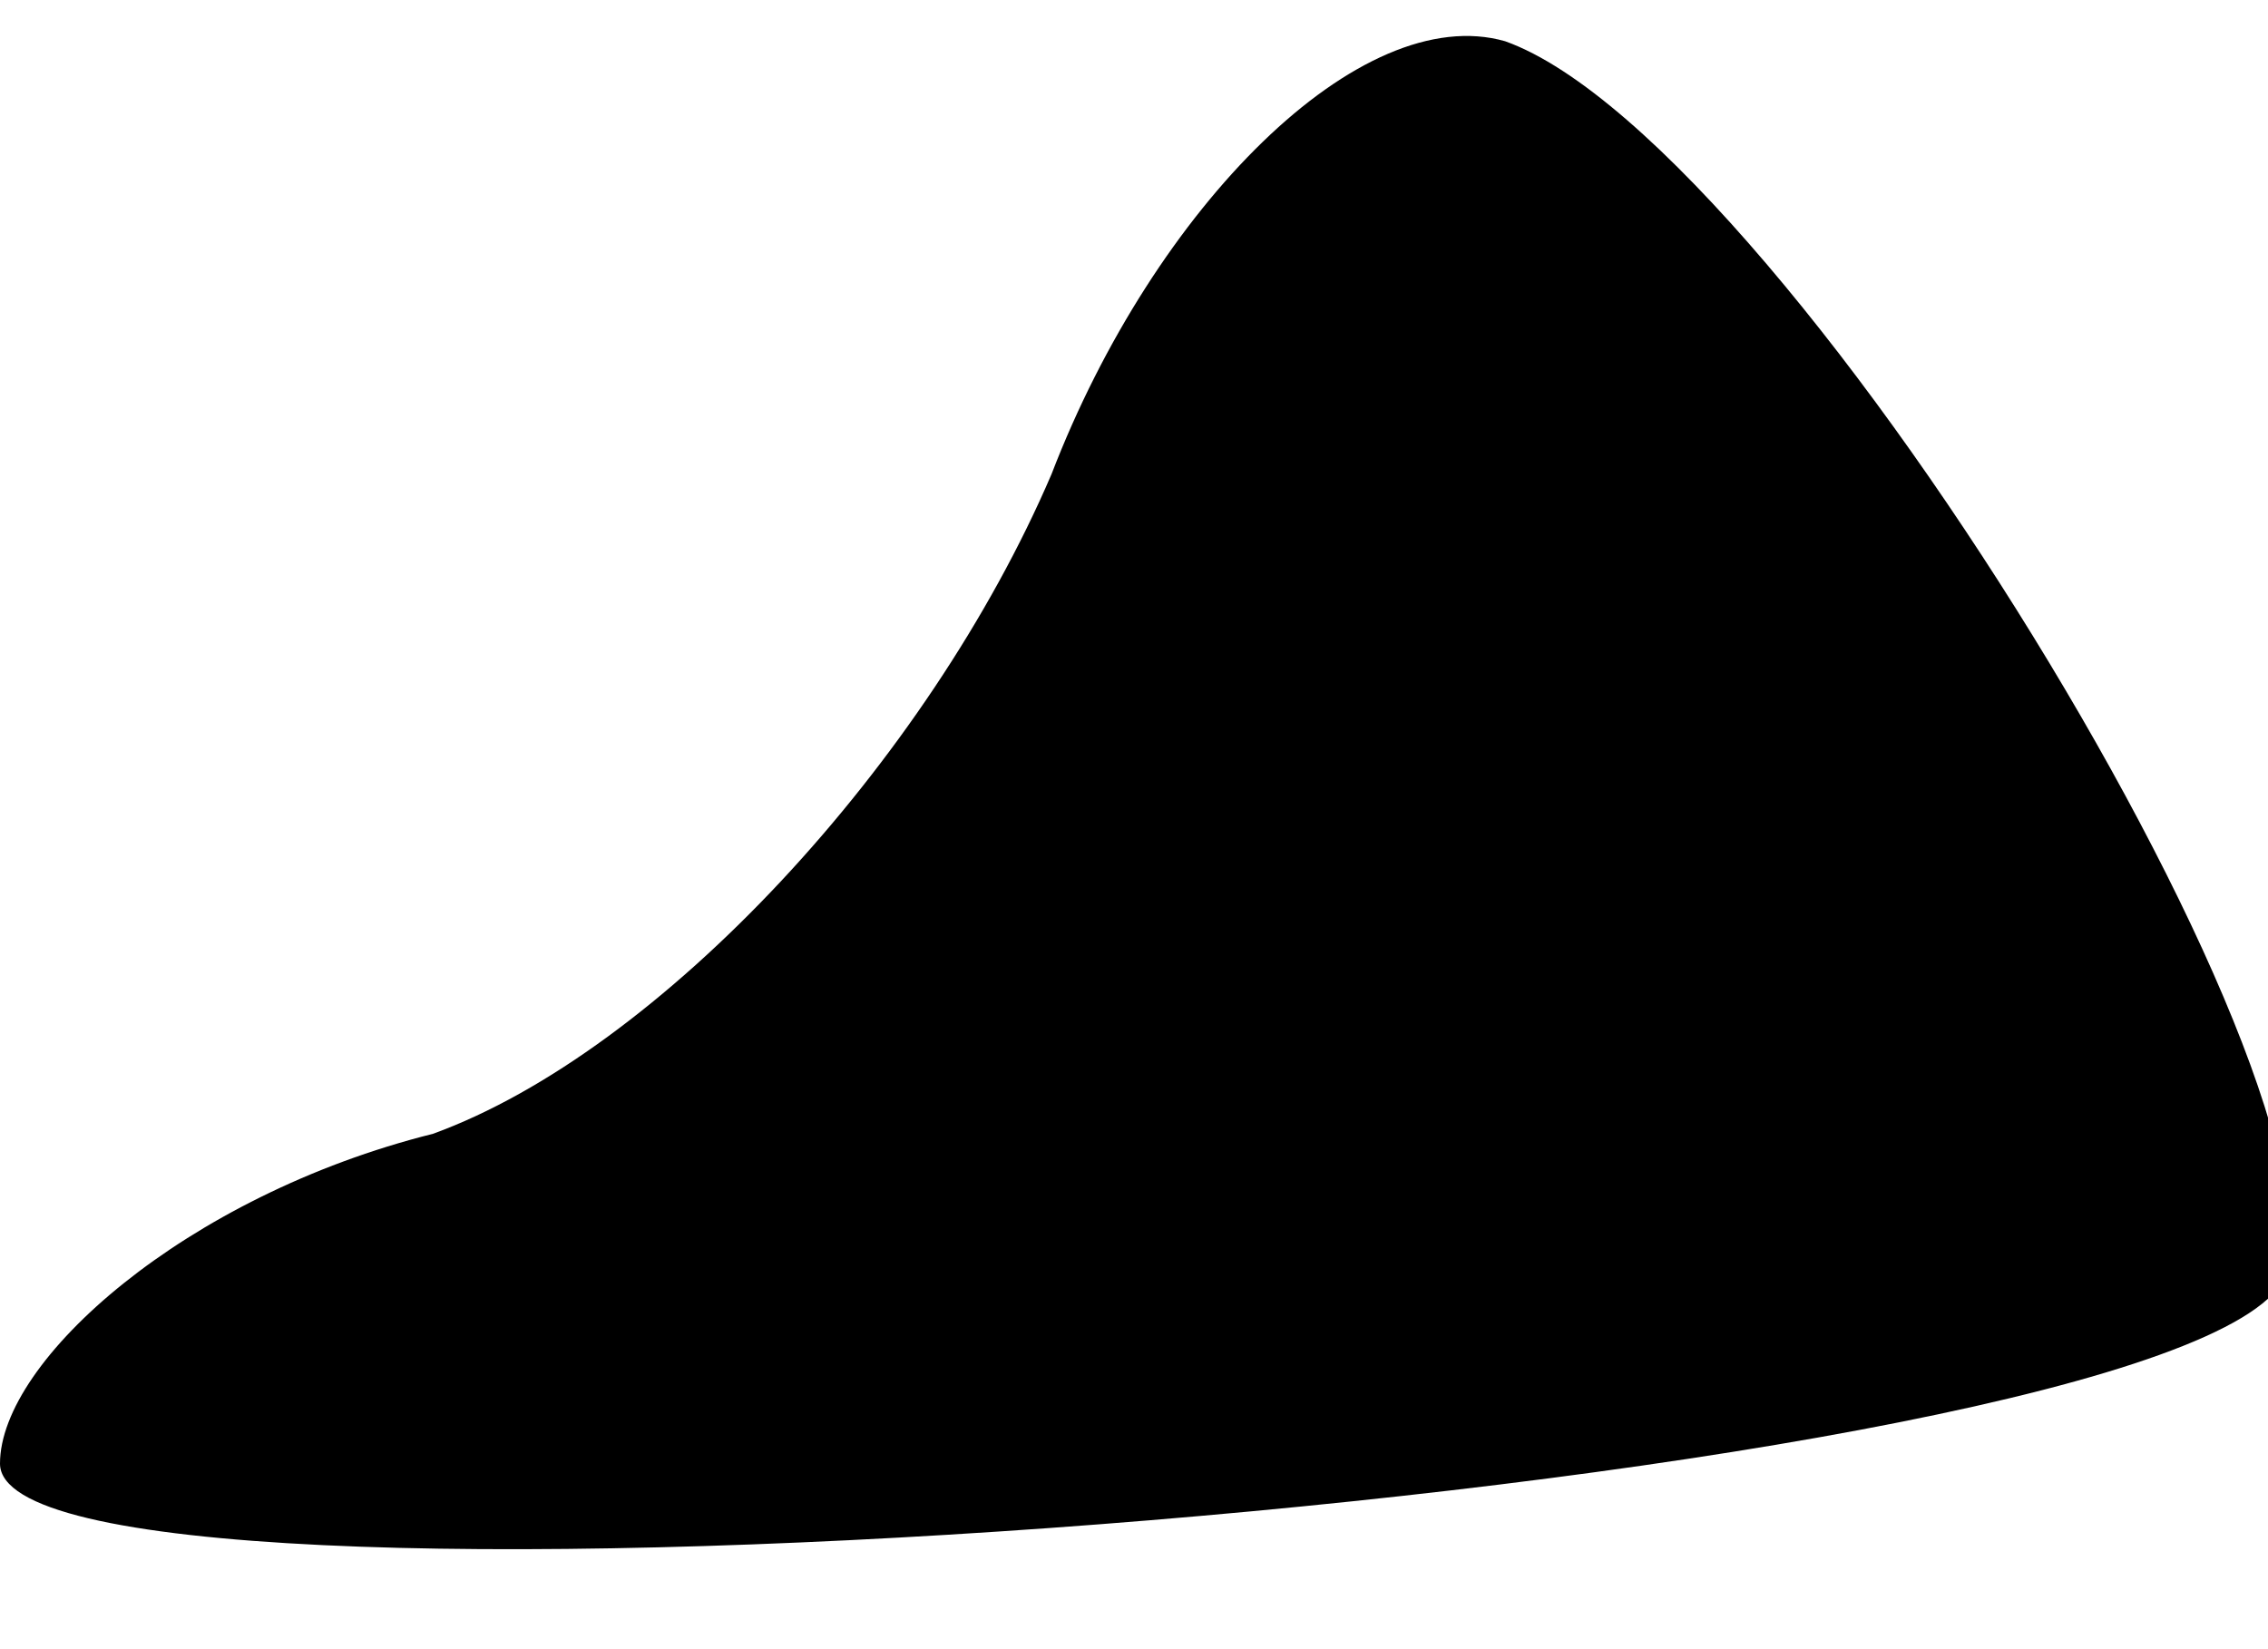 <?xml version="1.0" standalone="no"?>
<!DOCTYPE svg PUBLIC "-//W3C//DTD SVG 20010904//EN"
 "http://www.w3.org/TR/2001/REC-SVG-20010904/DTD/svg10.dtd">
<svg version="1.0" xmlns="http://www.w3.org/2000/svg"
 width="11pt" height="8pt" viewBox="0 0 11 8"
 preserveAspectRatio="xMidYMid meet">
<g transform="translate(0,8) scale(0.1,-0.1)"
fill="#000000" stroke="none">
<path fill="#000000" stroke="none" d="M51 57 c-6 -14 -19 -28 -30 -32 -12 -3
-21 -11 -21 -16 0 -9 99 -2 110 8 7 6 -23 56 -37 61 -7 2 -17 -8 -22 -21z"/>
</g>
</svg>
